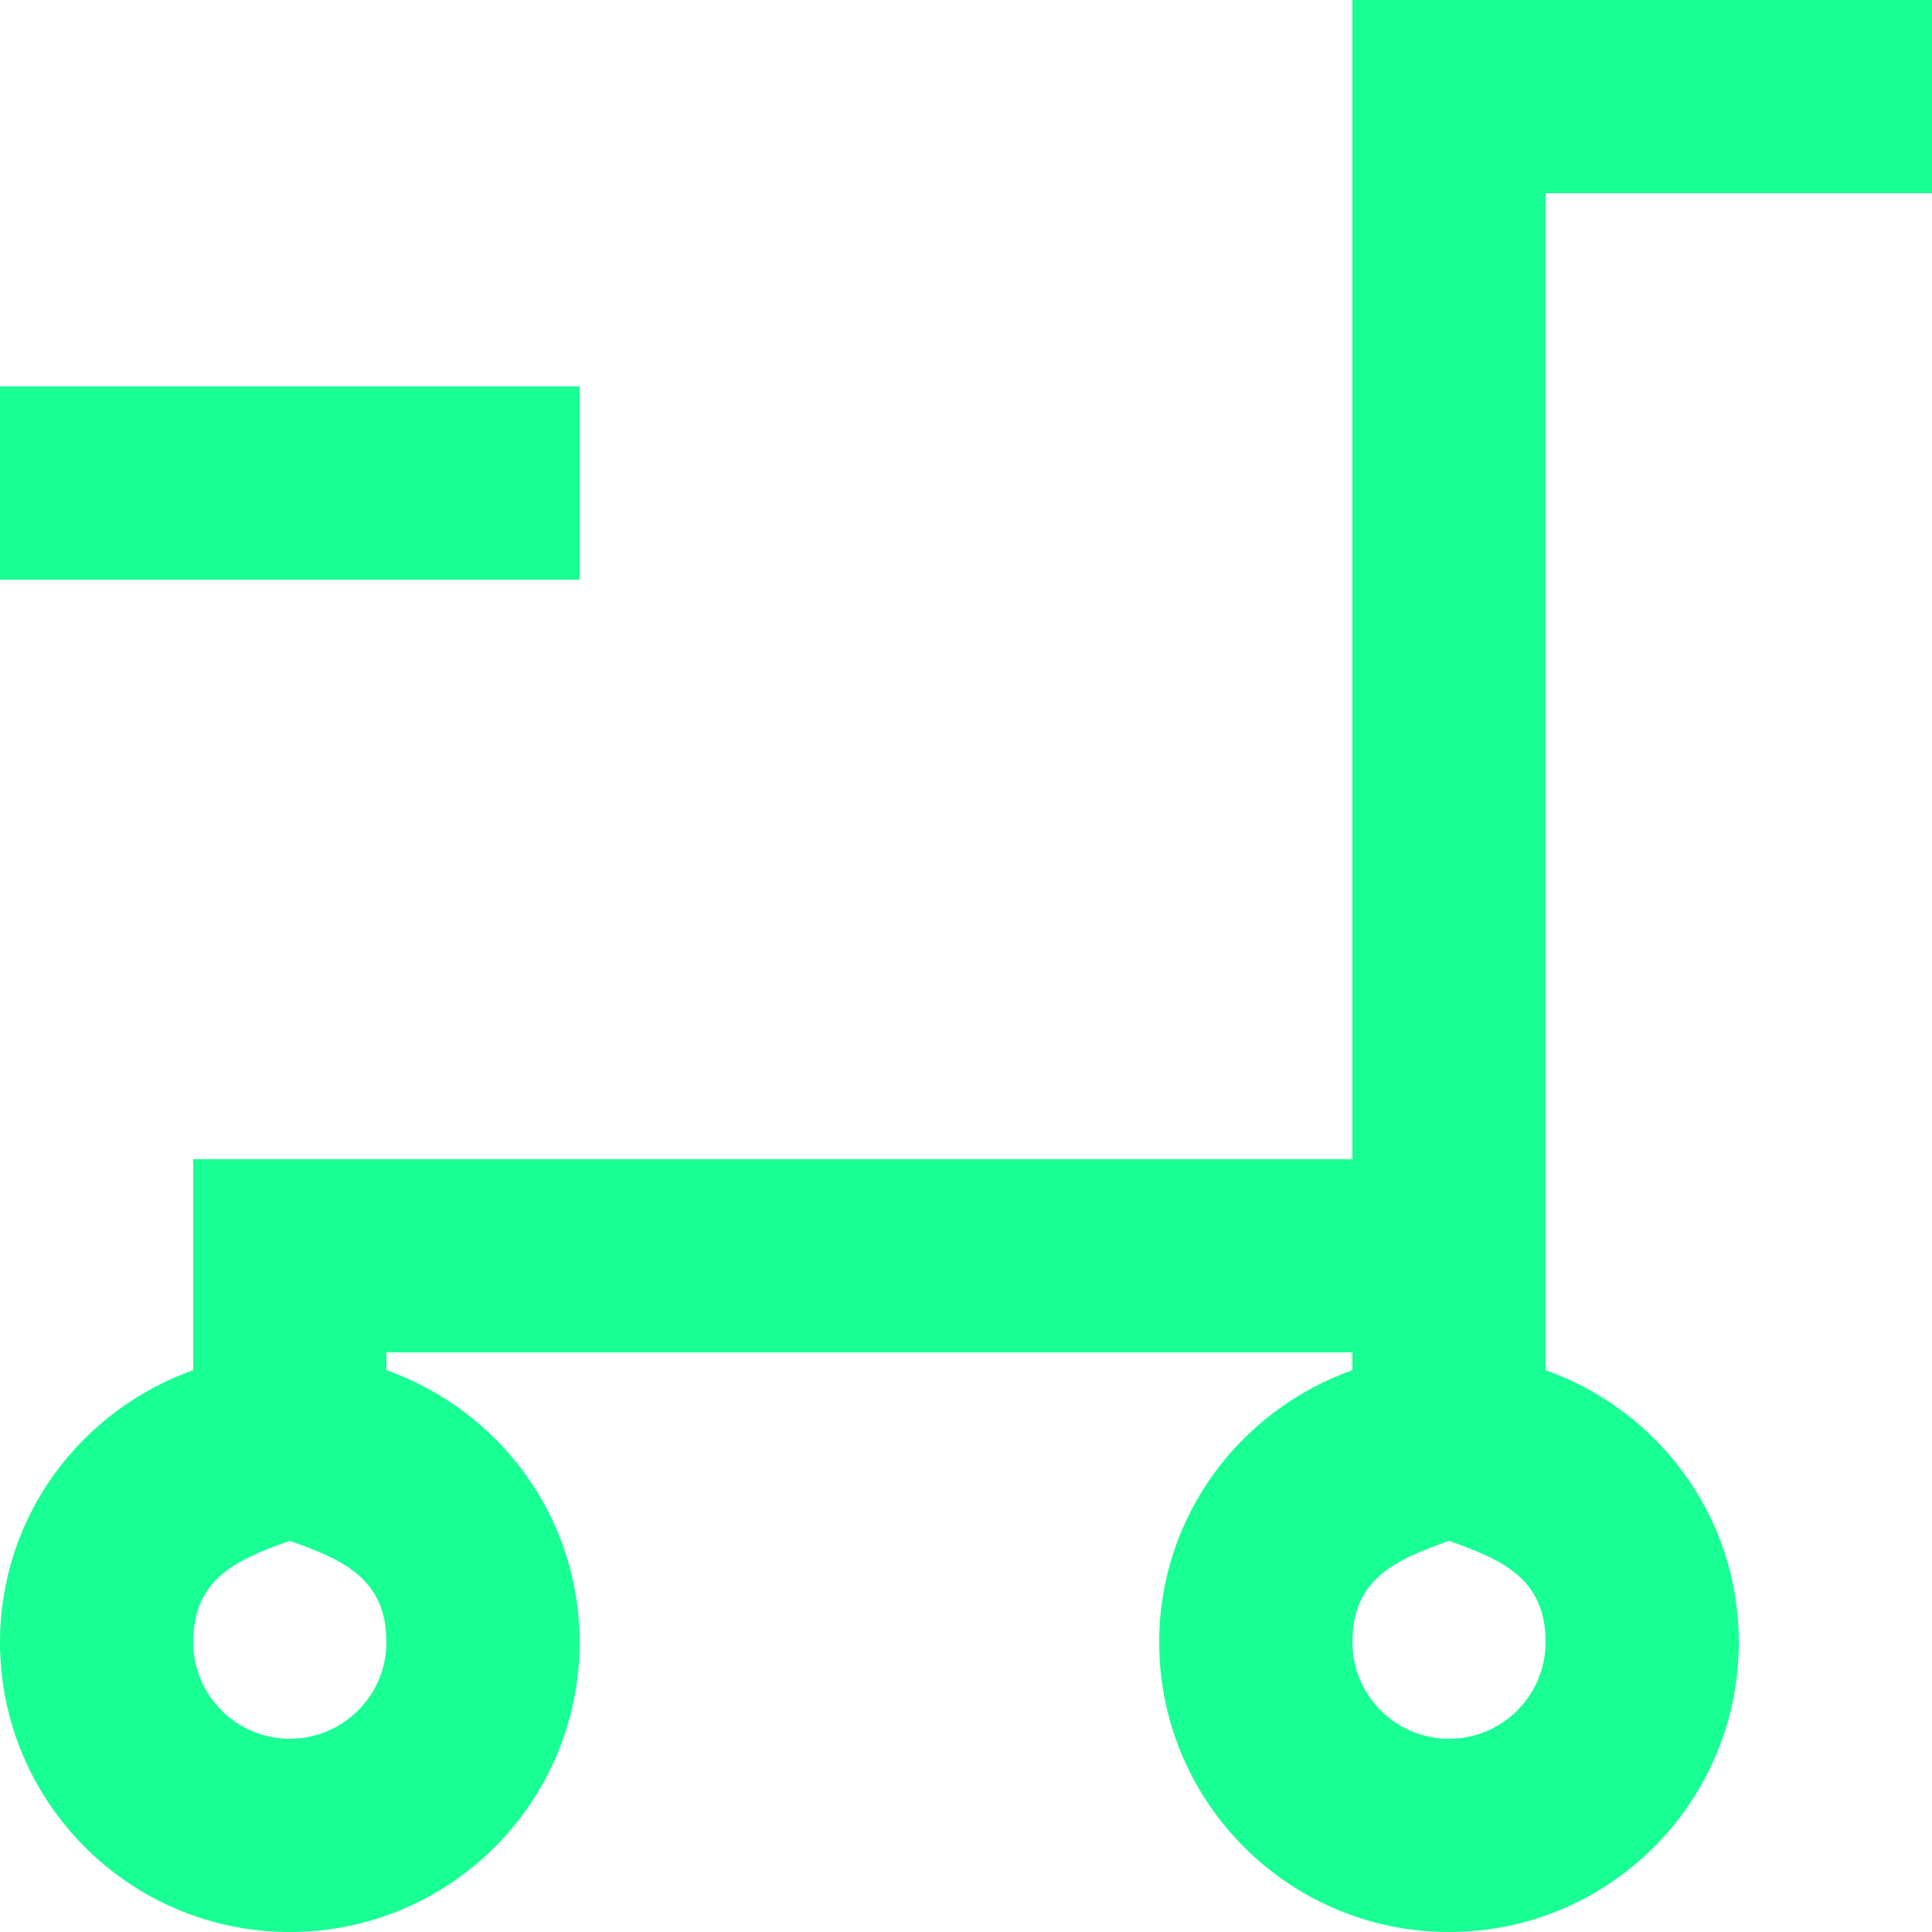 <?xml version="1.0" encoding="UTF-8" standalone="no"?>
<svg width="20px" height="20px" viewBox="0 0 20 20" version="1.1" xmlns="http://www.w3.org/2000/svg" xmlns:xlink="http://www.w3.org/1999/xlink">
    <!-- Generator: Sketch 3.8.1 (29687) - http://www.bohemiancoding.com/sketch -->
    <title>cart_minus [#1161]</title>
    <desc>Created with Sketch.</desc>
    <defs></defs>
    <g id="Page-1" stroke="none" stroke-width="1" fill="none" fill-rule="evenodd">
        <g id="Dribbble-Dark-Preview" transform="translate(-380, -2999)" fill="#18FF94">
            <g id="icons" transform="translate(56, 160)">
                <path d="M324,2845 L330,2845 L330,2843 L324,2843 L324,2845 Z M344,2839 L338,2839 L338,2851 L326,2851 L326,2853.184 C324.837,2853.597 324,2854.696 324,2856 C324,2857.657 325.343,2859 327,2859 C328.657,2859 330,2857.657 330,2856 C330,2854.696 329.163,2853.597 328,2853.184 L328,2853 L338,2853 L338,2853.184 C336.837,2853.597 336,2854.696 336,2856 C336,2857.657 337.343,2859 339,2859 C340.657,2859 342,2857.657 342,2856 C342,2854.696 341.163,2853.597 340,2853.184 L340,2841 L344,2841 L344,2839 Z M327,2854.951 C327.547,2855.145 328,2855.339 328,2856 C328,2856.551 327.551,2857 327,2857 C326.449,2857 326,2856.551 326,2856 C326,2855.339 326.453,2855.145 327,2854.951 L327,2854.951 Z M339,2854.951 C339.547,2855.145 340,2855.339 340,2856 C340,2856.551 339.551,2857 339,2857 C338.449,2857 338,2856.551 338,2856 C338,2855.339 338.453,2855.145 339,2854.951 L339,2854.951 Z" id="cart_minus-[#1161]"></path>
            </g>
        </g>
    </g>
</svg>